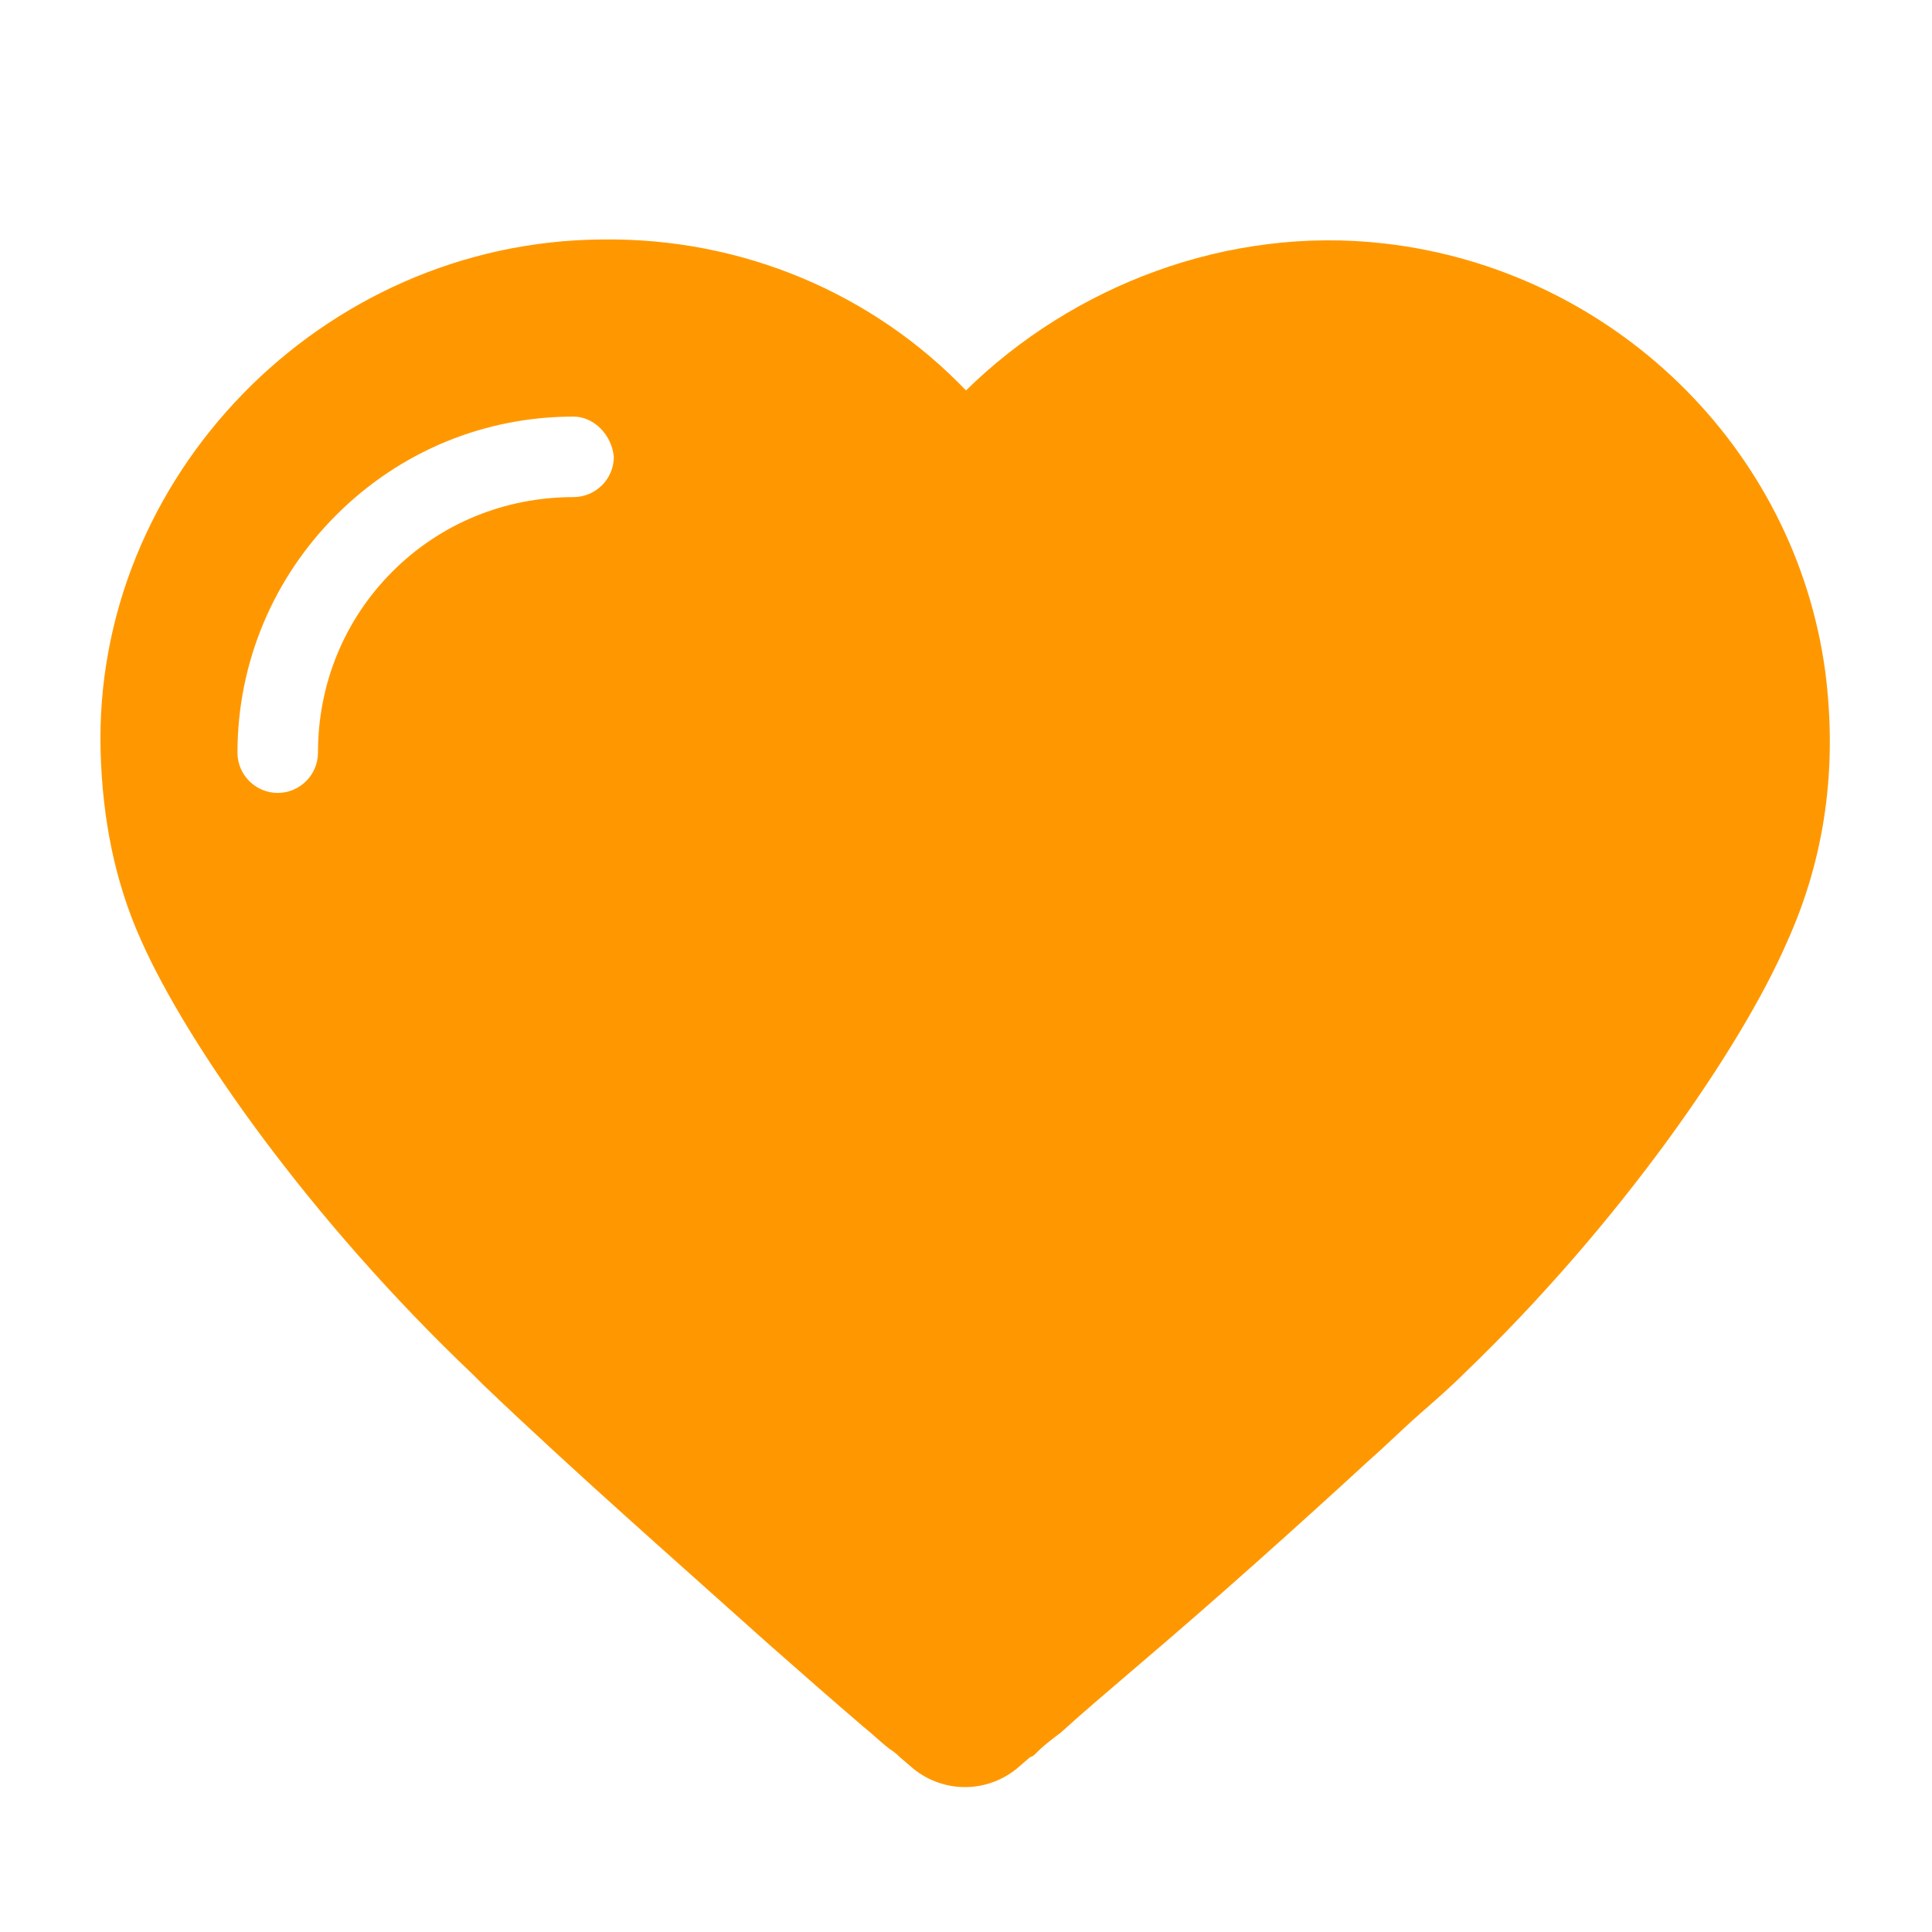 <?xml version="1.0" standalone="no"?><!DOCTYPE svg PUBLIC "-//W3C//DTD SVG 1.1//EN" "http://www.w3.org/Graphics/SVG/1.1/DTD/svg11.dtd"><svg t="1613399539012" class="icon" viewBox="0 0 1024 1024" version="1.1" xmlns="http://www.w3.org/2000/svg" p-id="2520" xmlns:xlink="http://www.w3.org/1999/xlink" width="16" height="16"><defs><style type="text/css"></style></defs><path d="M304 220.8c-46.933 0-91.733 18.133-125.867 52.267-33.067 33.067-52.267 77.867-52.267 125.867 0 11.733 9.6 21.333 21.333 21.333s21.333-9.6 21.333-21.333c0-36.267 13.867-70.4 39.467-96s59.733-39.467 96-39.467c11.733 0 21.333-9.6 21.333-21.333-1.067-11.733-10.667-21.333-21.333-21.333zM512 206.933c56.533-55.467 138.667-87.467 221.867-77.867 120.533 13.867 217.6 107.733 233.6 227.2 6.4 50.133 0 98.133-20.267 142.933-24.533 56.533-88.533 149.333-170.667 228.267-7.467 7.467-16 14.933-24.533 22.4s-17.067 16-25.6 23.467c-39.467 36.267-81.067 73.6-123.733 109.867-14.933 12.8-28.8 24.533-40.533 35.2-4.267 3.2-8.533 6.4-11.733 9.6-2.133 2.133-3.2 3.2-4.267 3.2l-7.467 6.4c-16 12.8-38.4 12.8-54.4 0l-7.467-6.4c-1.067-1.067-2.133-2.133-5.333-4.267-4.267-3.2-8.533-7.467-13.867-11.733-14.933-12.8-32-27.733-50.133-43.733-51.2-45.867-103.467-91.733-151.467-137.6l-5.333-5.333C164.267 646.4 99.2 553.6 74.667 498.133c-13.867-30.933-20.267-64-21.333-99.2C49.067 252.8 170.667 128 318.933 126.933c74.667-1.067 144 28.8 193.067 80z" fill="#FF9800" p-id="2521"></path></svg>